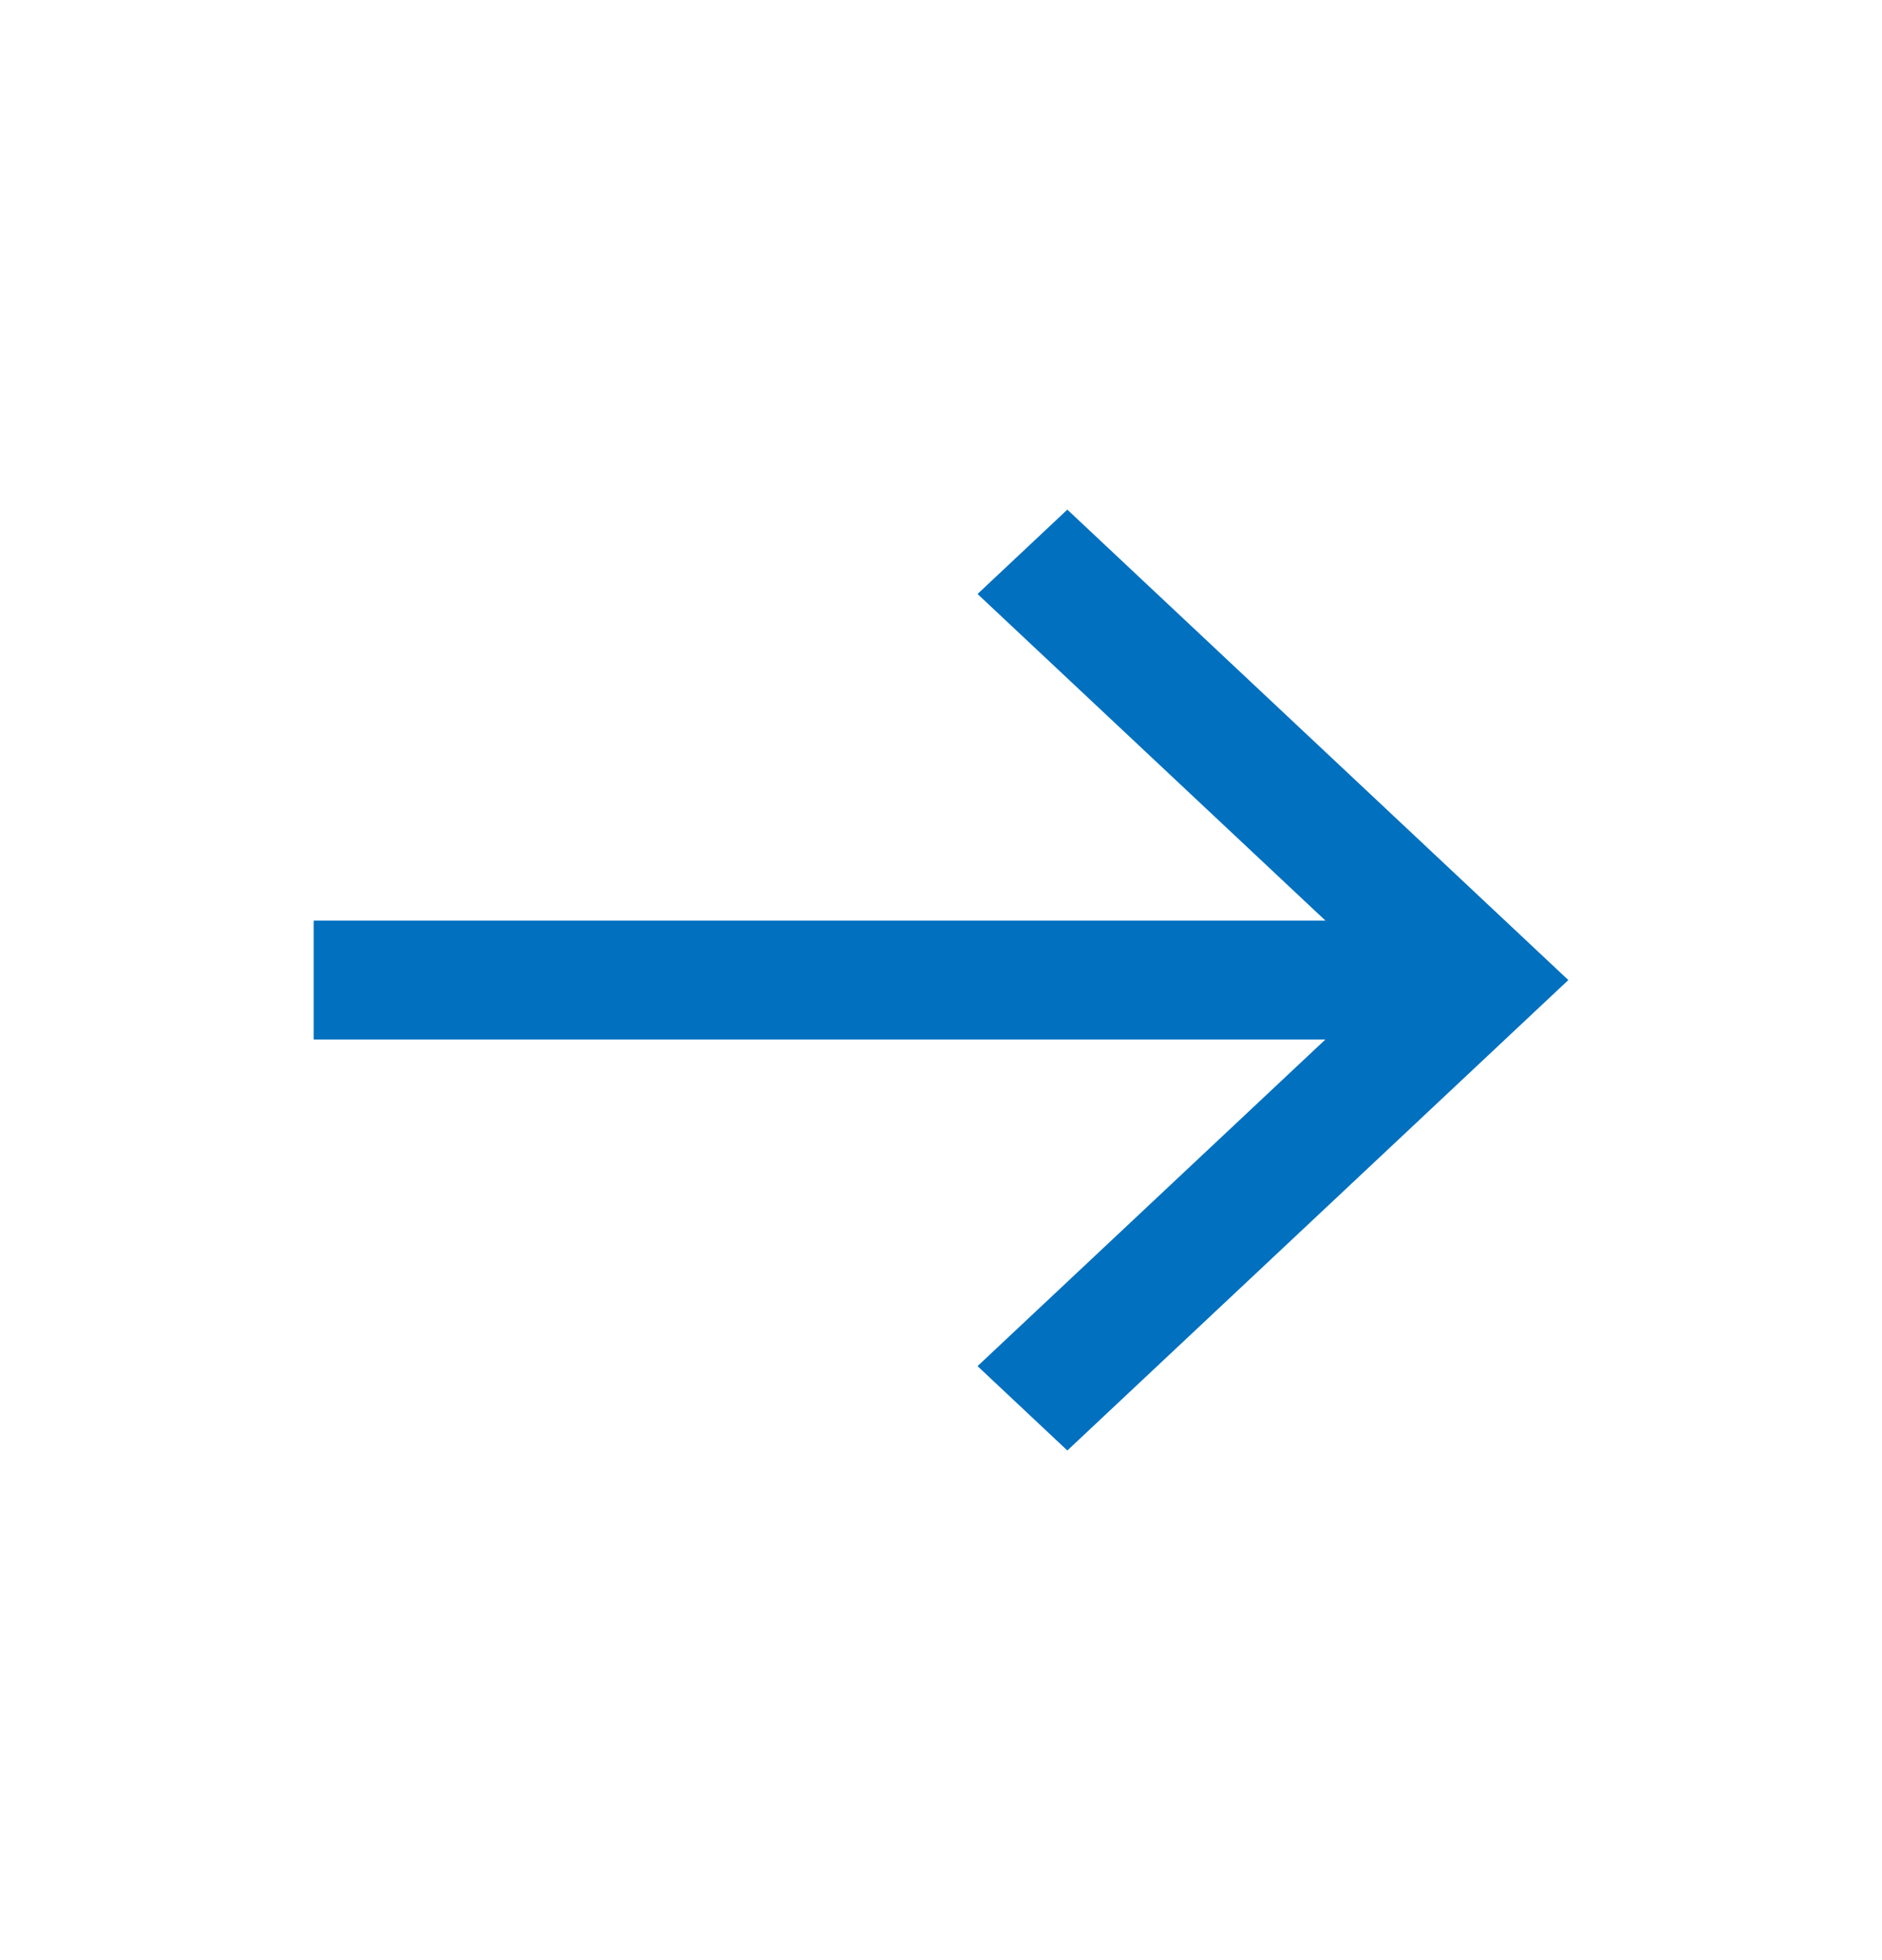 <svg width="24" height="25" viewBox="0 0 24 25" fill="none" xmlns="http://www.w3.org/2000/svg"><path d="M4 11.742v1.516h12.902l-4.436 4.166 1.145 1.076 6.389-6-6.389-6-1.145 1.076 4.437 4.166H4z" fill="#0070BF"/></svg>
